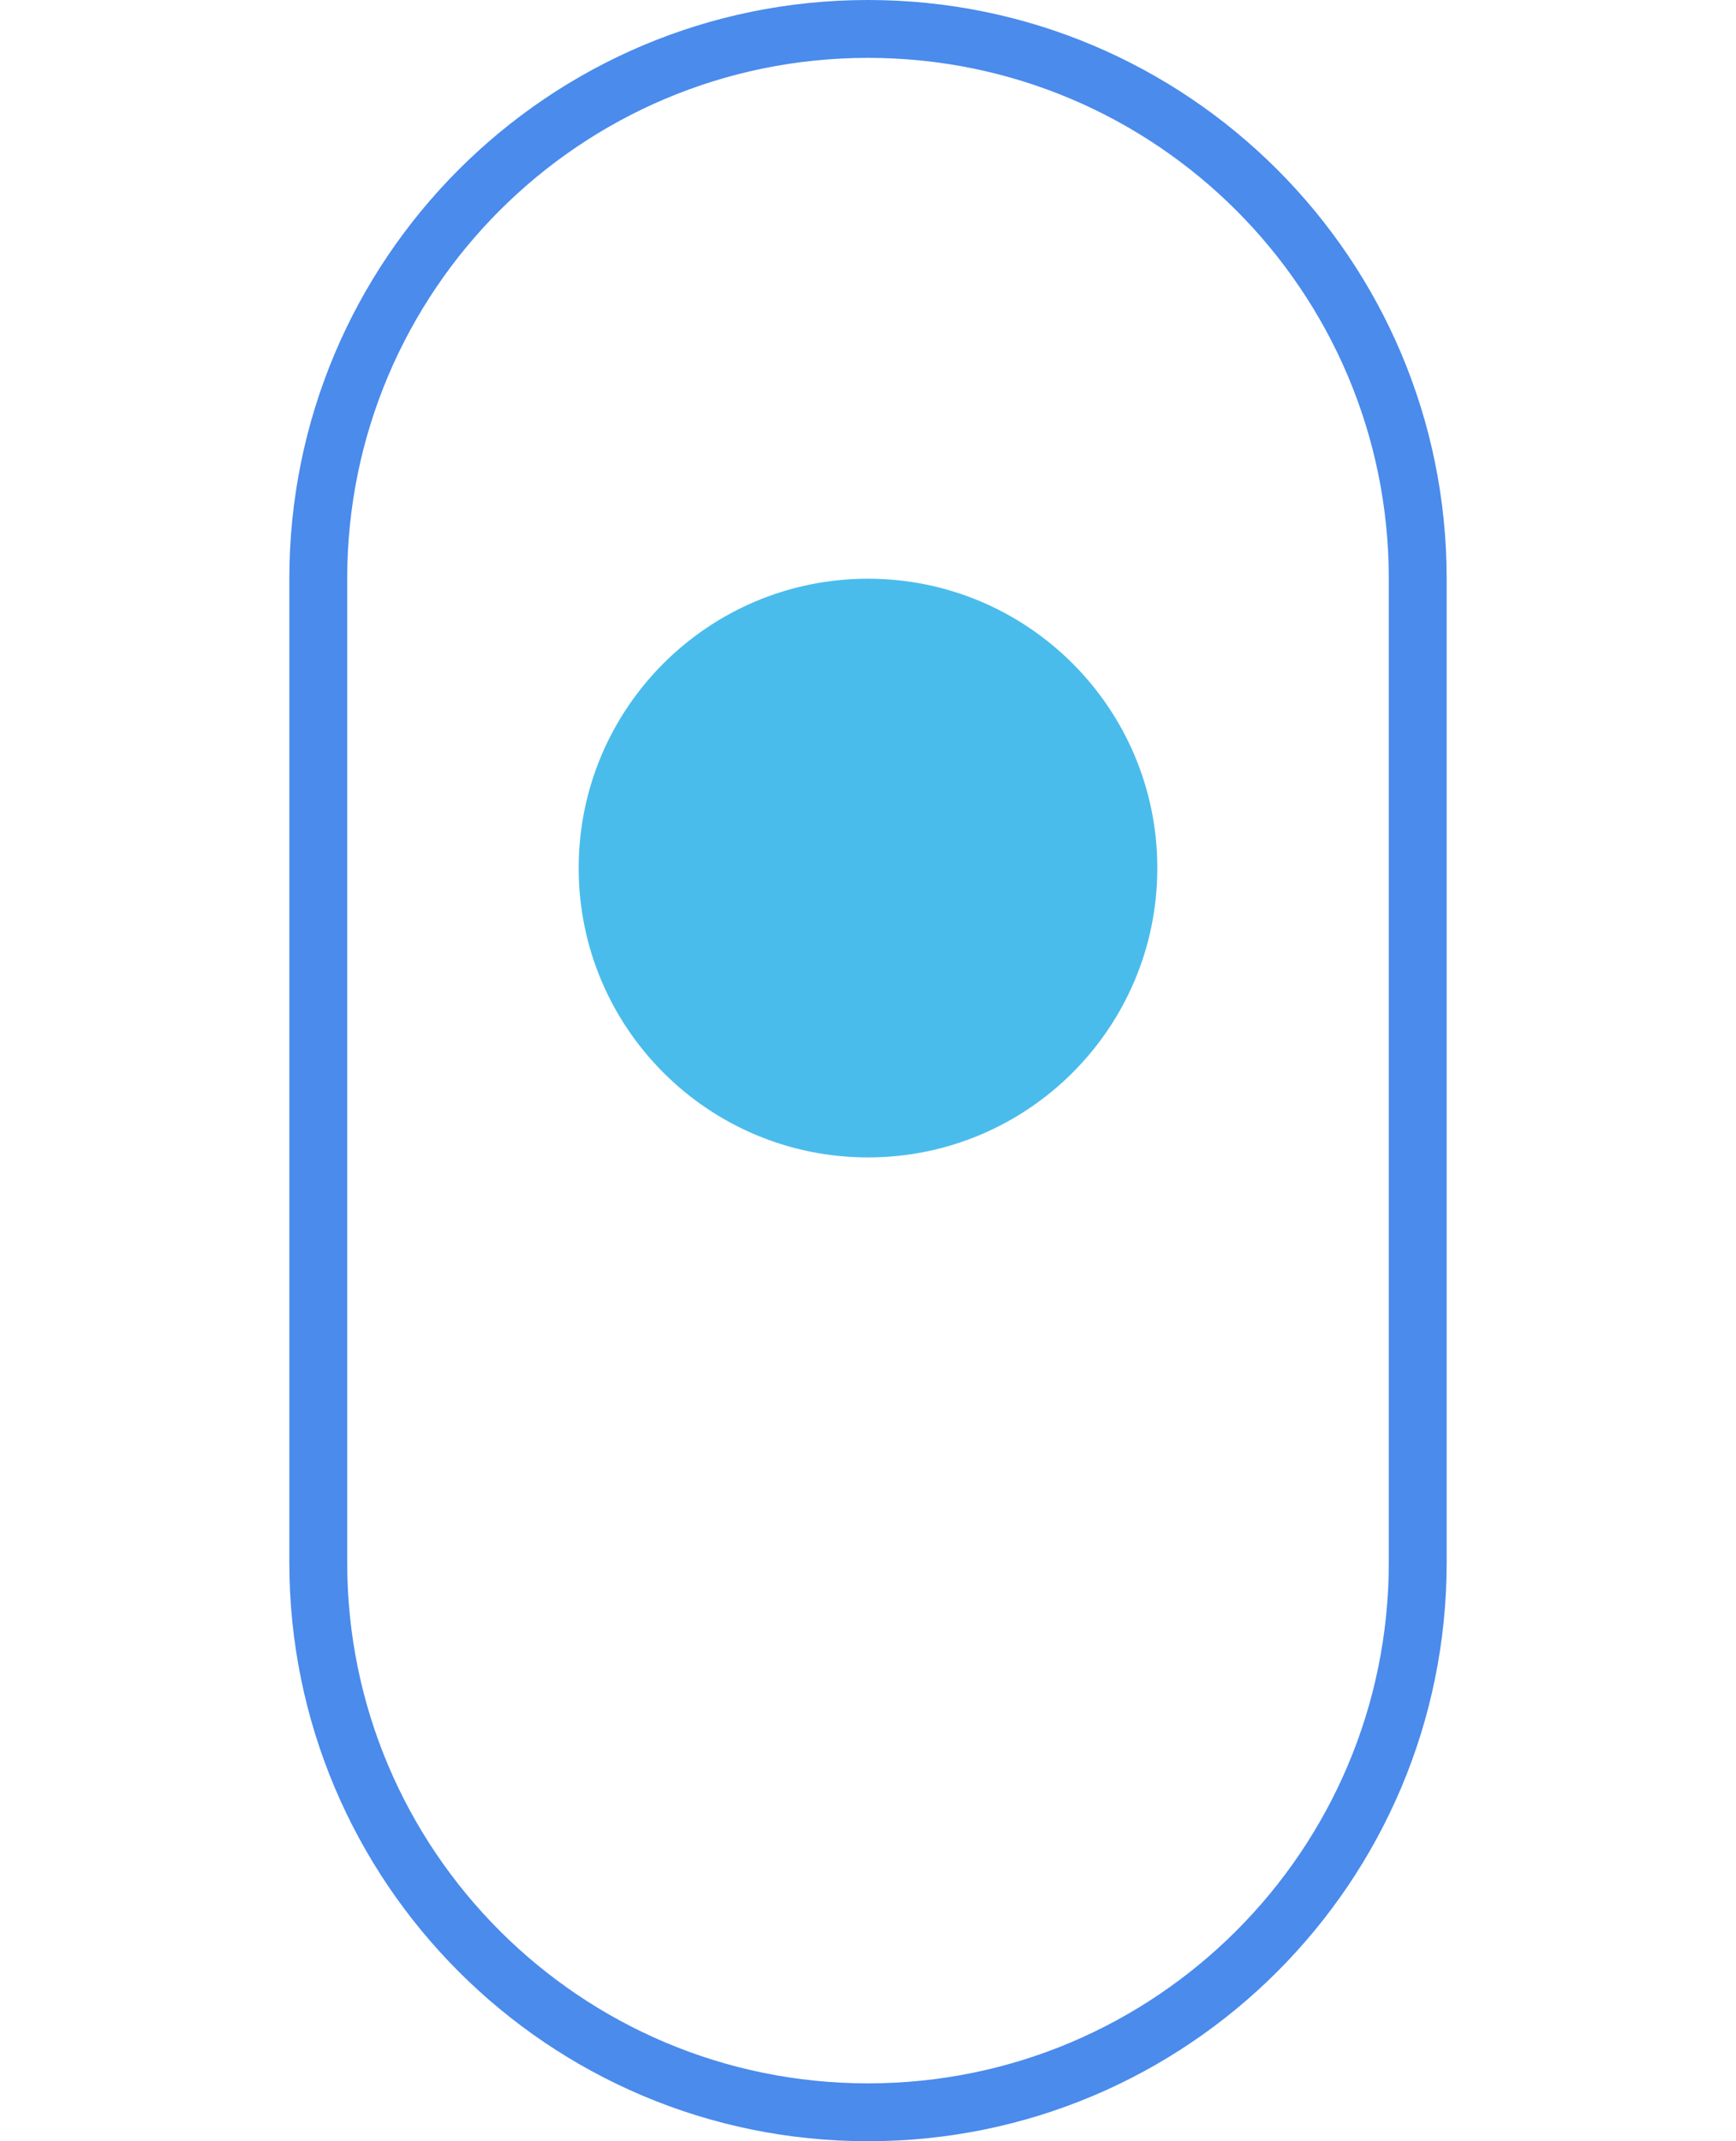 <svg width="30" height="37" viewBox="0 0 30 37" fill="none" xmlns="http://www.w3.org/2000/svg">
<path fill-rule="evenodd" clip-rule="evenodd" d="M24 27V10C24 5.029 19.971 1 15 1C10.029 1 6 5.029 6 10V27C6 31.971 10.029 36 15 36C19.971 36 24 31.971 24 27ZM15 0C9.477 0 5 4.477 5 10V27C5 32.523 9.477 37 15 37C20.523 37 25 32.523 25 27V10C25 4.477 20.523 0 15 0Z" fill="#4A8BEC"/>
<g filter="url(#filter0_d_1120_8)">
<path d="M20 11C20 13.761 17.761 16 15 16C12.239 16 10 13.761 10 11C10 8.239 12.239 6 15 6C17.761 6 20 8.239 20 11Z" fill="#4ABCEC"/>
</g>
<defs>
<filter id="filter0_d_1120_8" x="0" y="0" width="30" height="30" filterUnits="userSpaceOnUse" color-interpolation-filters="sRGB">
<feFlood flood-opacity="0" result="BackgroundImageFix"/>
<feColorMatrix in="SourceAlpha" type="matrix" values="0 0 0 0 0 0 0 0 0 0 0 0 0 0 0 0 0 0 127 0" result="hardAlpha"/>
<feOffset dy="4"/>
<feGaussianBlur stdDeviation="5"/>
<feComposite in2="hardAlpha" operator="out"/>
<feColorMatrix type="matrix" values="0 0 0 0 0.29 0 0 0 0 0.849 0 0 0 0 0.925 0 0 0 0.75 0"/>
<feBlend mode="normal" in2="BackgroundImageFix" result="effect1_dropShadow_1120_8"/>
<feBlend mode="normal" in="SourceGraphic" in2="effect1_dropShadow_1120_8" result="shape"/>
</filter>
</defs>
</svg>
